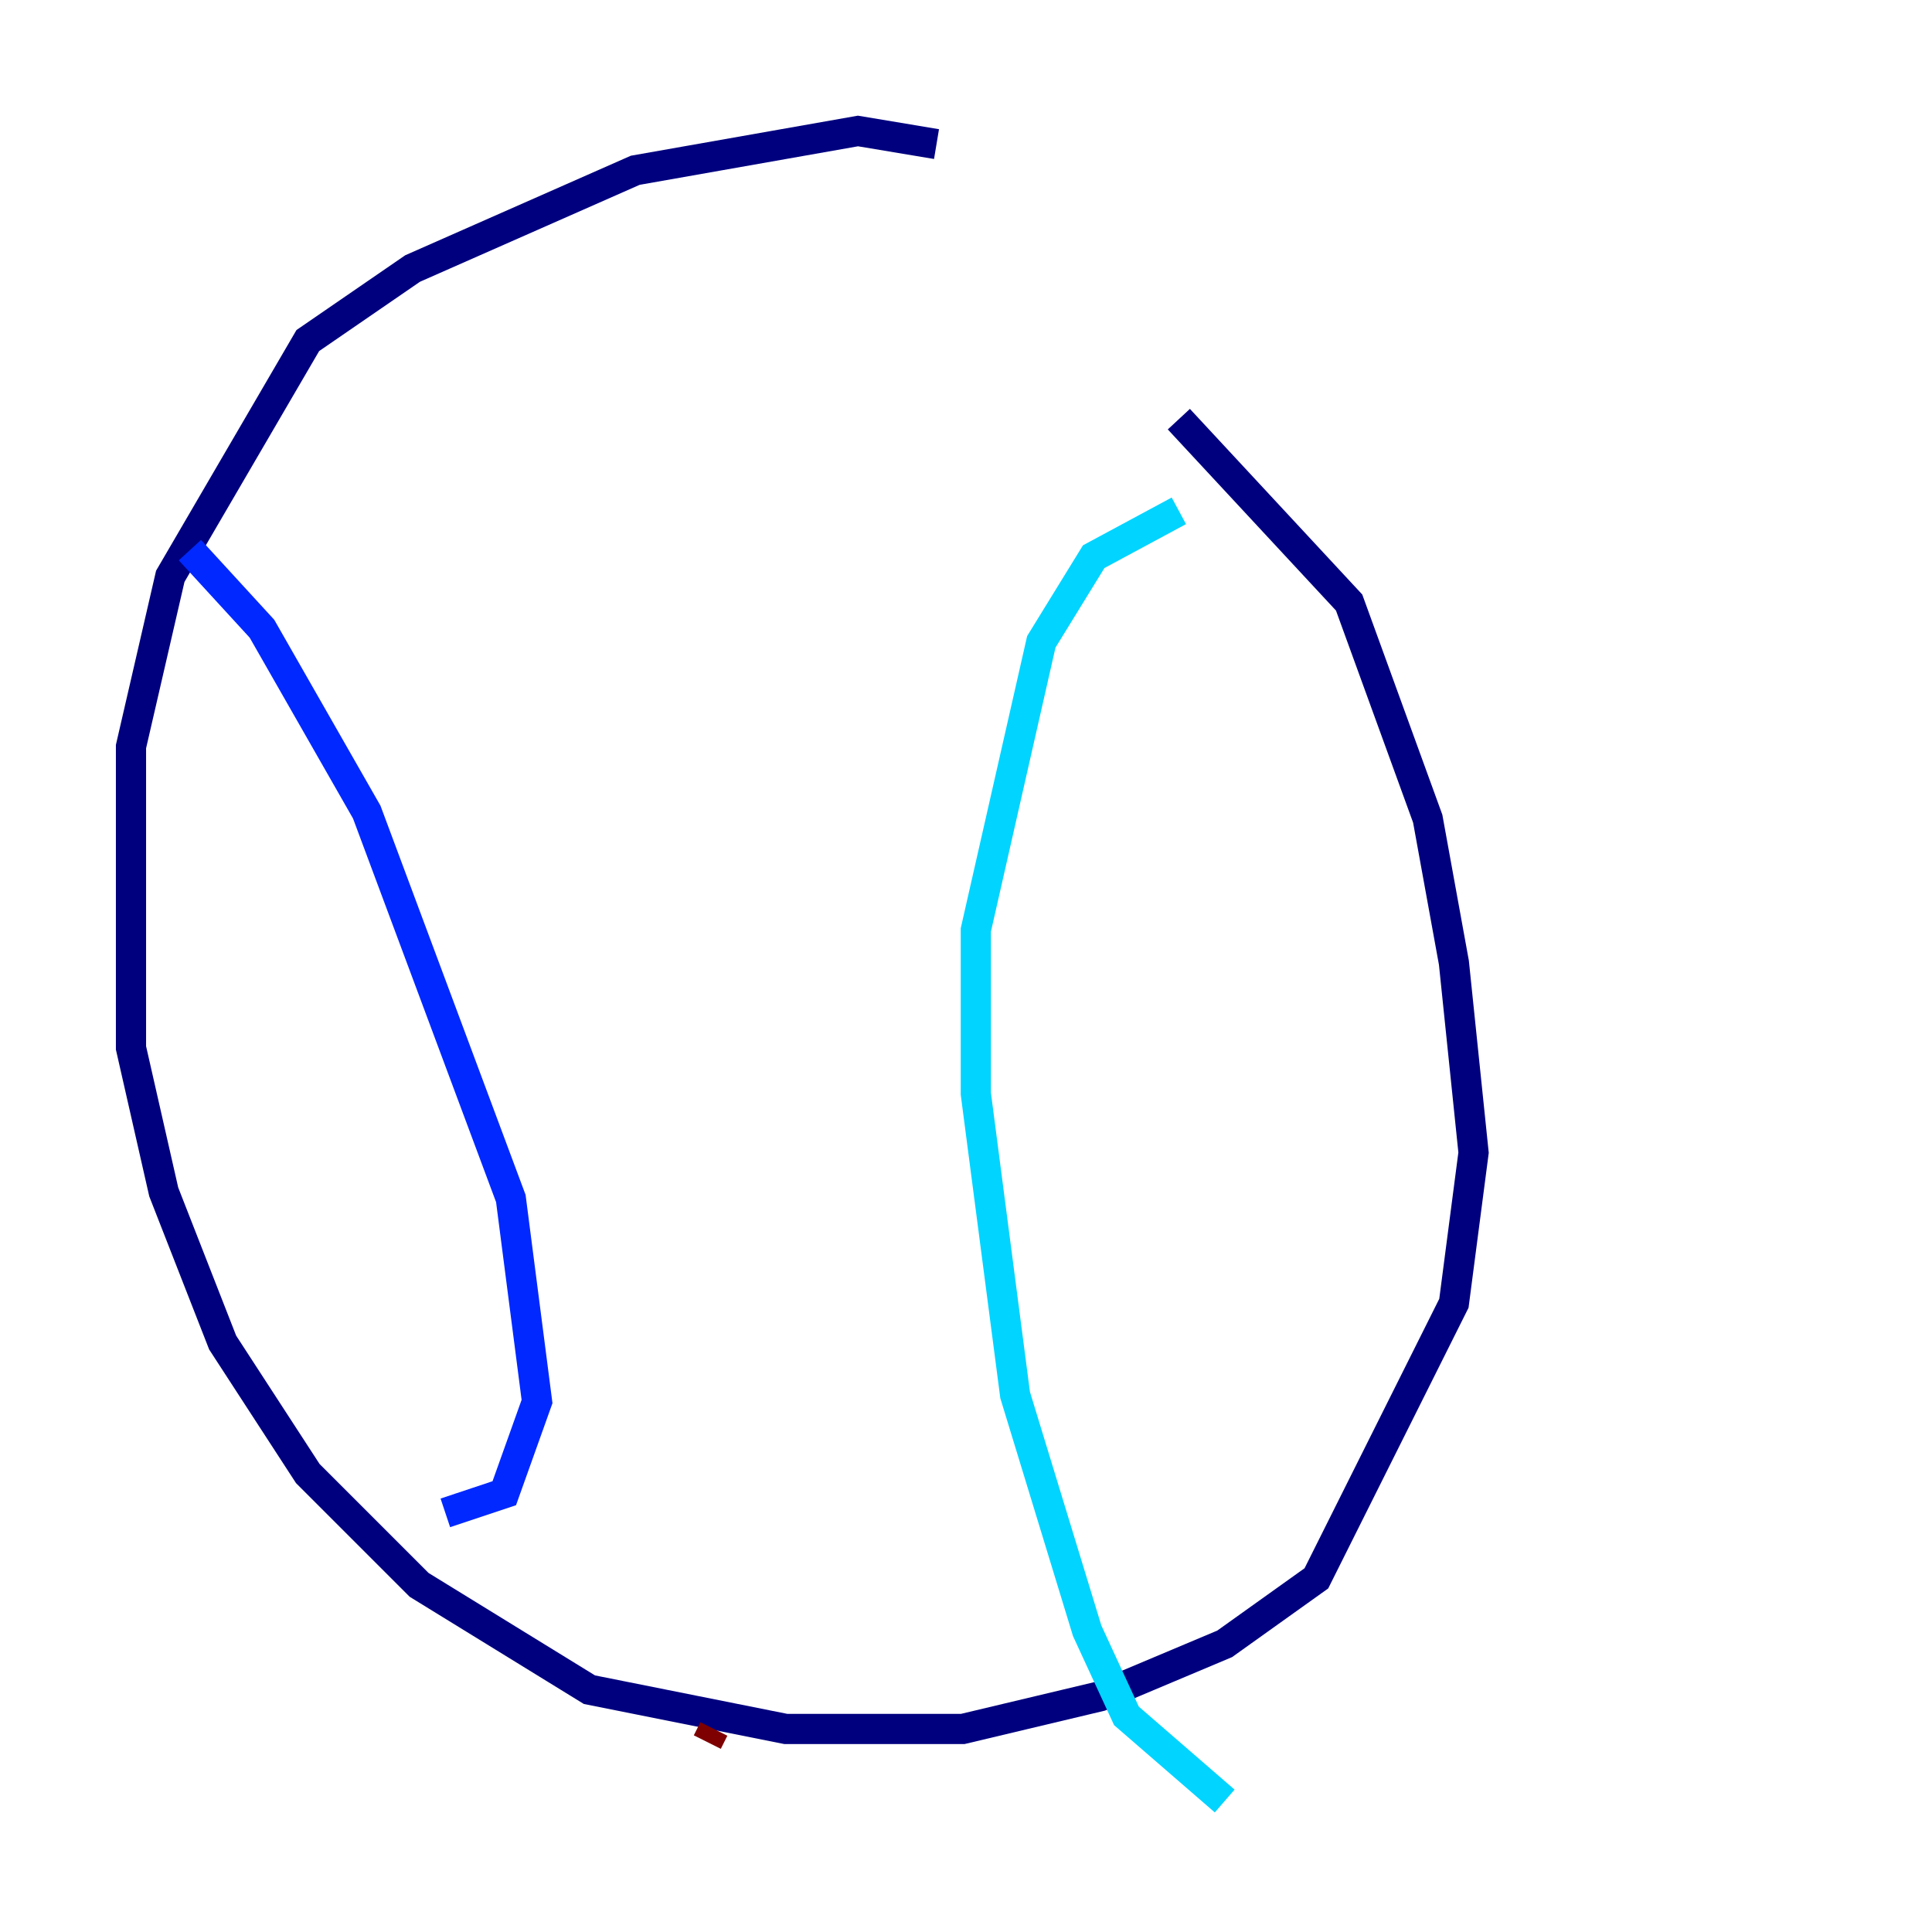 <?xml version="1.0" encoding="utf-8" ?>
<svg baseProfile="tiny" height="128" version="1.2" viewBox="0,0,128,128" width="128" xmlns="http://www.w3.org/2000/svg" xmlns:ev="http://www.w3.org/2001/xml-events" xmlns:xlink="http://www.w3.org/1999/xlink"><defs /><polyline fill="none" points="62.047,9.546 56.841,8.678 42.088,11.281 27.336,17.79 20.393,22.563 11.281,38.183 8.678,49.464 8.678,69.424 10.848,78.969 14.752,88.949 20.393,97.627 27.77,105.003 39.051,111.946 52.068,114.549 63.783,114.549 72.895,112.38 81.139,108.909 87.214,104.57 96.325,86.346 97.627,76.366 96.325,63.783 94.59,54.237 89.383,39.919 78.102,27.77" stroke="#00007f" stroke-width="2" /><polyline fill="none" points="12.583,36.447 17.356,41.654 24.298,53.803 33.844,79.403 35.58,92.854 33.41,98.929 29.505,100.231" stroke="#0028ff" stroke-width="2" /><polyline fill="none" points="78.102,33.844 72.461,36.881 68.99,42.522 64.651,61.614 64.651,72.461 67.254,92.42 72.027,108.041 74.63,113.681 81.139,119.322" stroke="#00d4ff" stroke-width="2" /><polyline fill="none" points="36.881,29.939 36.881,29.939" stroke="#7cff79" stroke-width="2" /><polyline fill="none" points="38.183,57.709 38.183,57.709" stroke="#ffe500" stroke-width="2" /><polyline fill="none" points="45.559,85.044 45.559,85.044" stroke="#ff4600" stroke-width="2" /><polyline fill="none" points="46.861,115.417 47.295,114.549" stroke="#7f0000" stroke-width="2" /></svg>